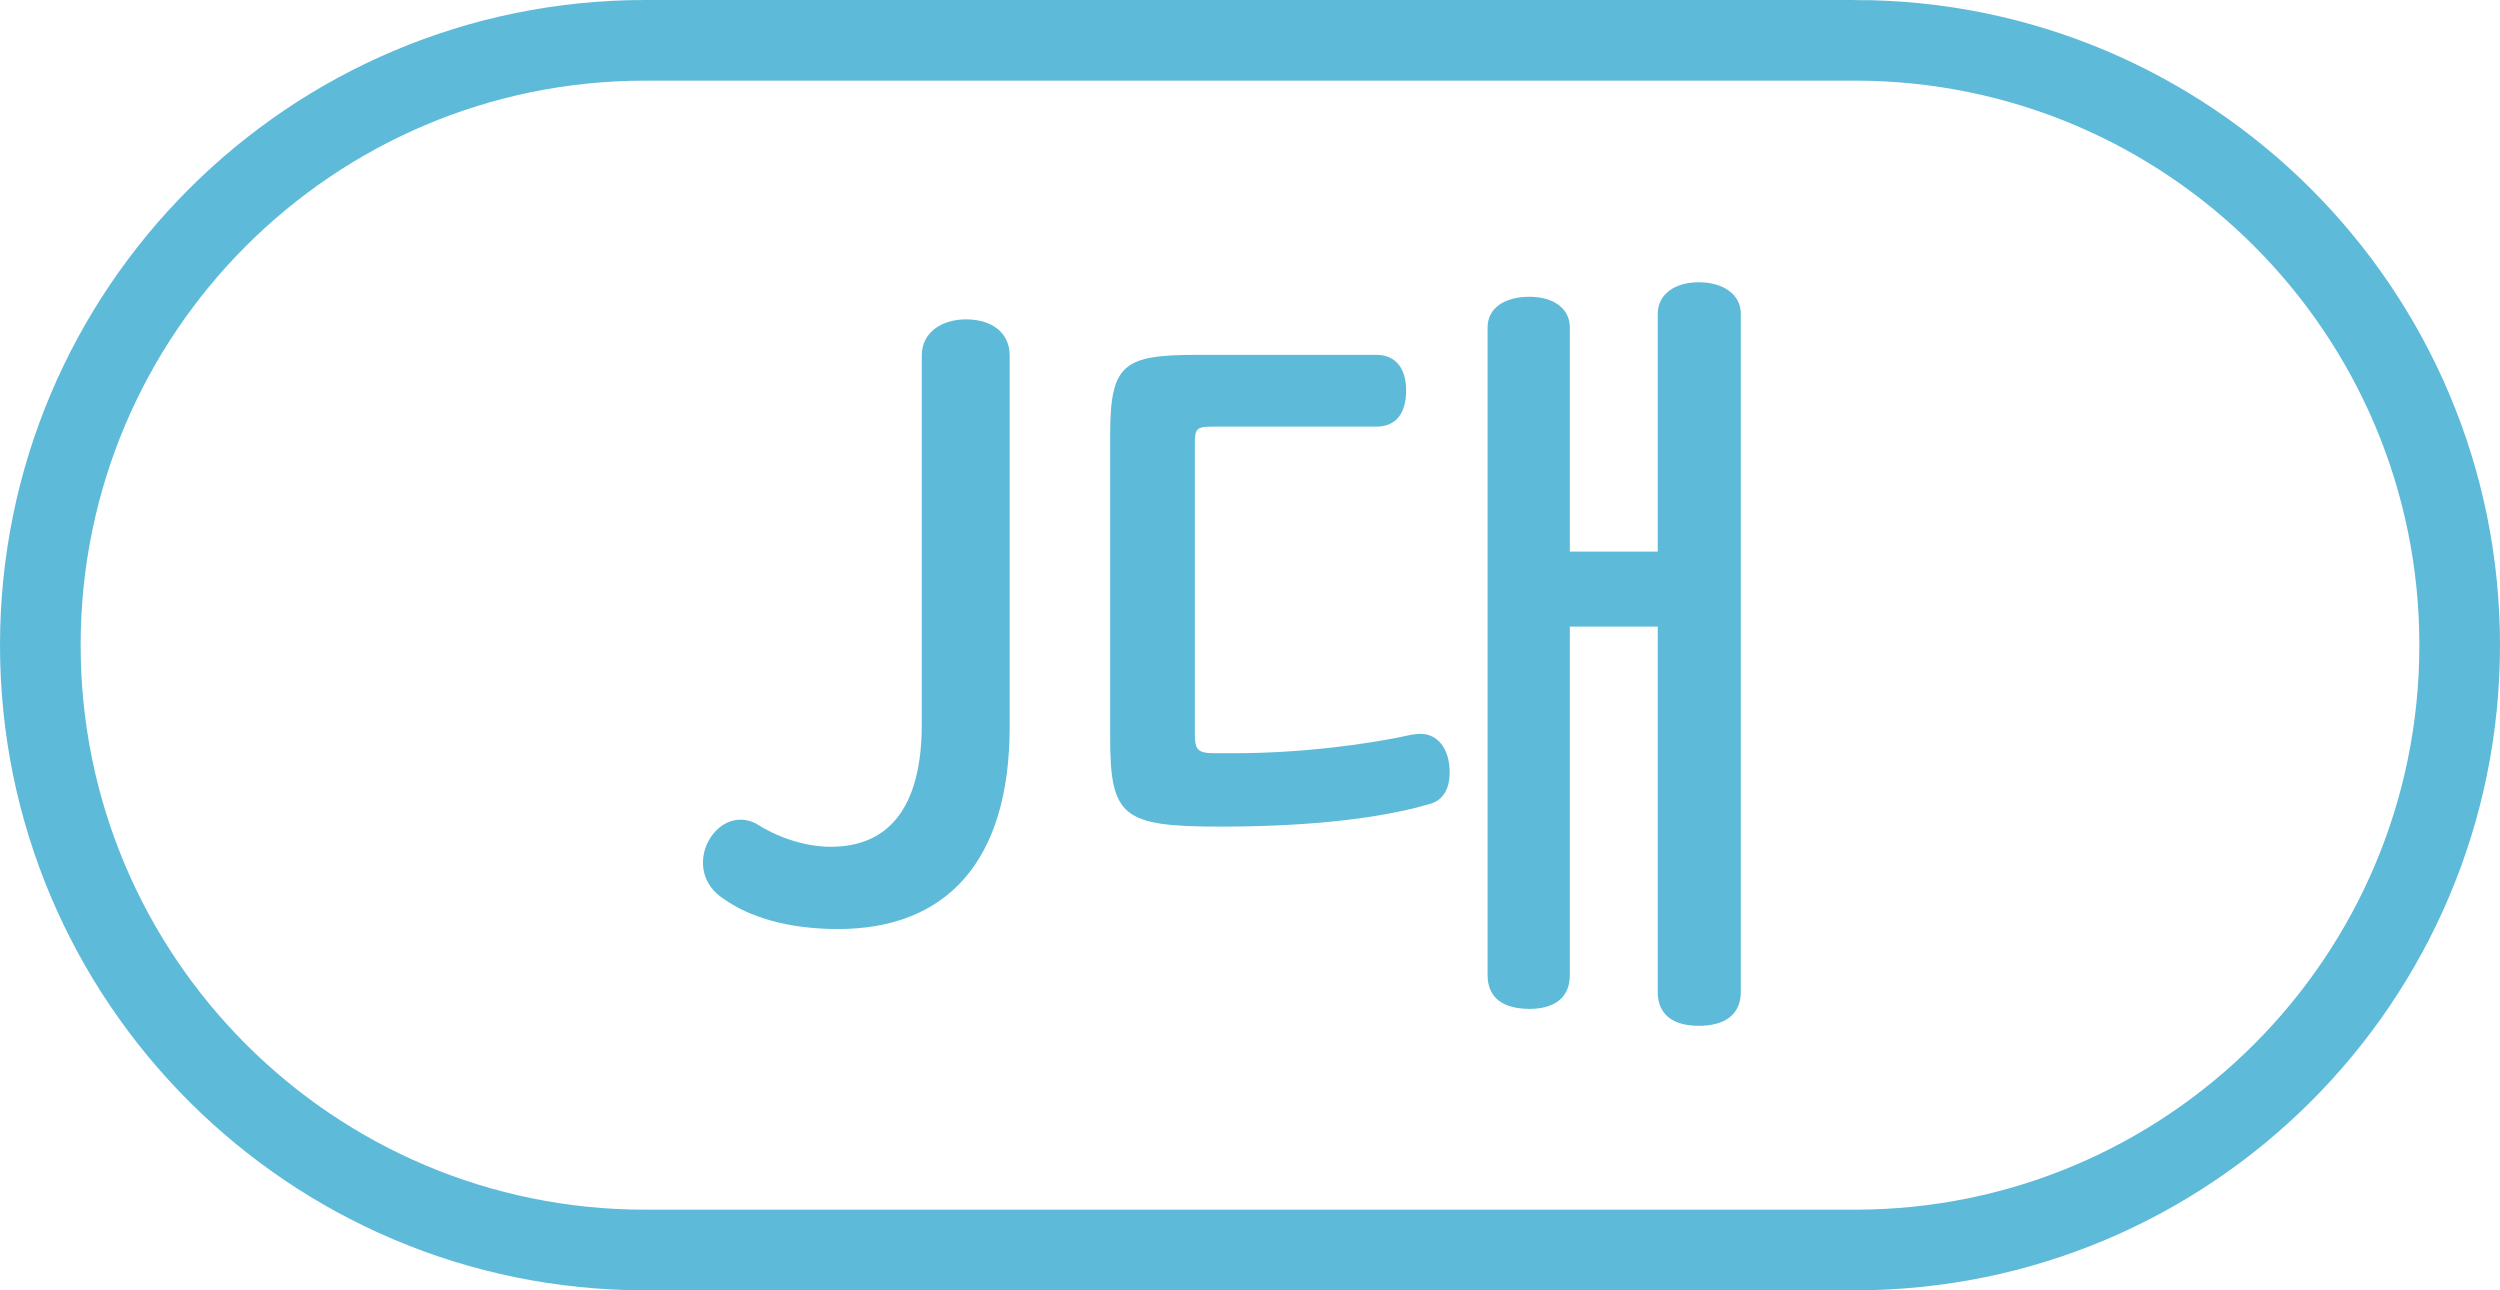 <svg xmlns="http://www.w3.org/2000/svg" width="31" height="16" fill="none" viewBox="0 0 31 16">
    <path stroke="#5EBAD9" d="M23 .5H8C3.858.5.5 3.858.5 8c0 4.142 3.358 7.5 7.5 7.5h15c4.142 0 7.5-3.358 7.5-7.5 0-4.142-3.358-7.5-7.5-7.5z"/>
    <path fill="#5EBAD9" d="M11.43 8.98c0 1.06-.43 1.52-1.13 1.52-.34 0-.68-.13-.93-.29-.5-.25-.96.58-.39.94.31.22.79.37 1.41.37 1.33 0 2.13-.82 2.13-2.51v-4.6c0-.3-.24-.45-.54-.45-.29 0-.55.15-.55.45v4.57zm9.126-2.14h-1.09V4.06c0-.24-.21-.38-.5-.38-.31 0-.52.14-.52.38v8.03c0 .29.2.42.52.42.3 0 .5-.13.5-.42V7.77h1.09v4.53c0 .29.2.42.51.42s.52-.13.52-.42V3.89c0-.24-.22-.39-.52-.39-.3 0-.51.15-.51.39v2.95zm-3.49-1.55c.25 0 .37-.17.37-.45 0-.26-.12-.44-.37-.44h-2.21c-.93 0-1.09.11-1.09 1v3.74c0 .99.15 1.11 1.37 1.11.97 0 1.91-.08 2.59-.28.16-.04.25-.18.25-.39 0-.31-.16-.48-.36-.48-.02 0-.05 0-.11.01-.54.12-1.37.23-2.2.23h-.25c-.21 0-.24-.05-.24-.24V5.51c0-.2.02-.22.23-.22h2.02z"/>
</svg>
